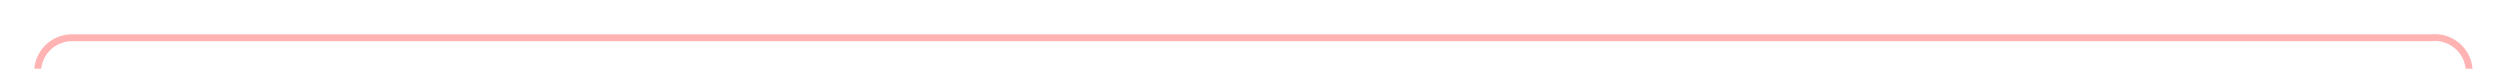 ﻿<?xml version="1.0" encoding="utf-8"?>
<svg version="1.1" xmlns:xlink="http://www.w3.org/1999/xlink" width="364px" height="10px" preserveAspectRatio="xMinYMid meet" viewBox="171 416  364 8" xmlns="http://www.w3.org/2000/svg">
  <path d="M 176.5 439  L 176.5 425  A 5 5 0 0 1 181.5 420.5 L 525 420.5  A 5 5 0 0 1 530.5 425 L 530.5 977  A 3 3 0 0 1 533.5 980 A 3 3 0 0 1 530.5 983 L 530.5 999  A 5 5 0 0 1 525.5 1004.5 L 442 1004.5  " stroke-width="1" stroke="#ff0000" fill="none" stroke-opacity="0.298" />
  <path d="M 443 1010  L 443 999  L 442 999  L 442 1010  L 443 1010  Z " fill-rule="nonzero" fill="#ff0000" stroke="none" fill-opacity="0.298" />
</svg>